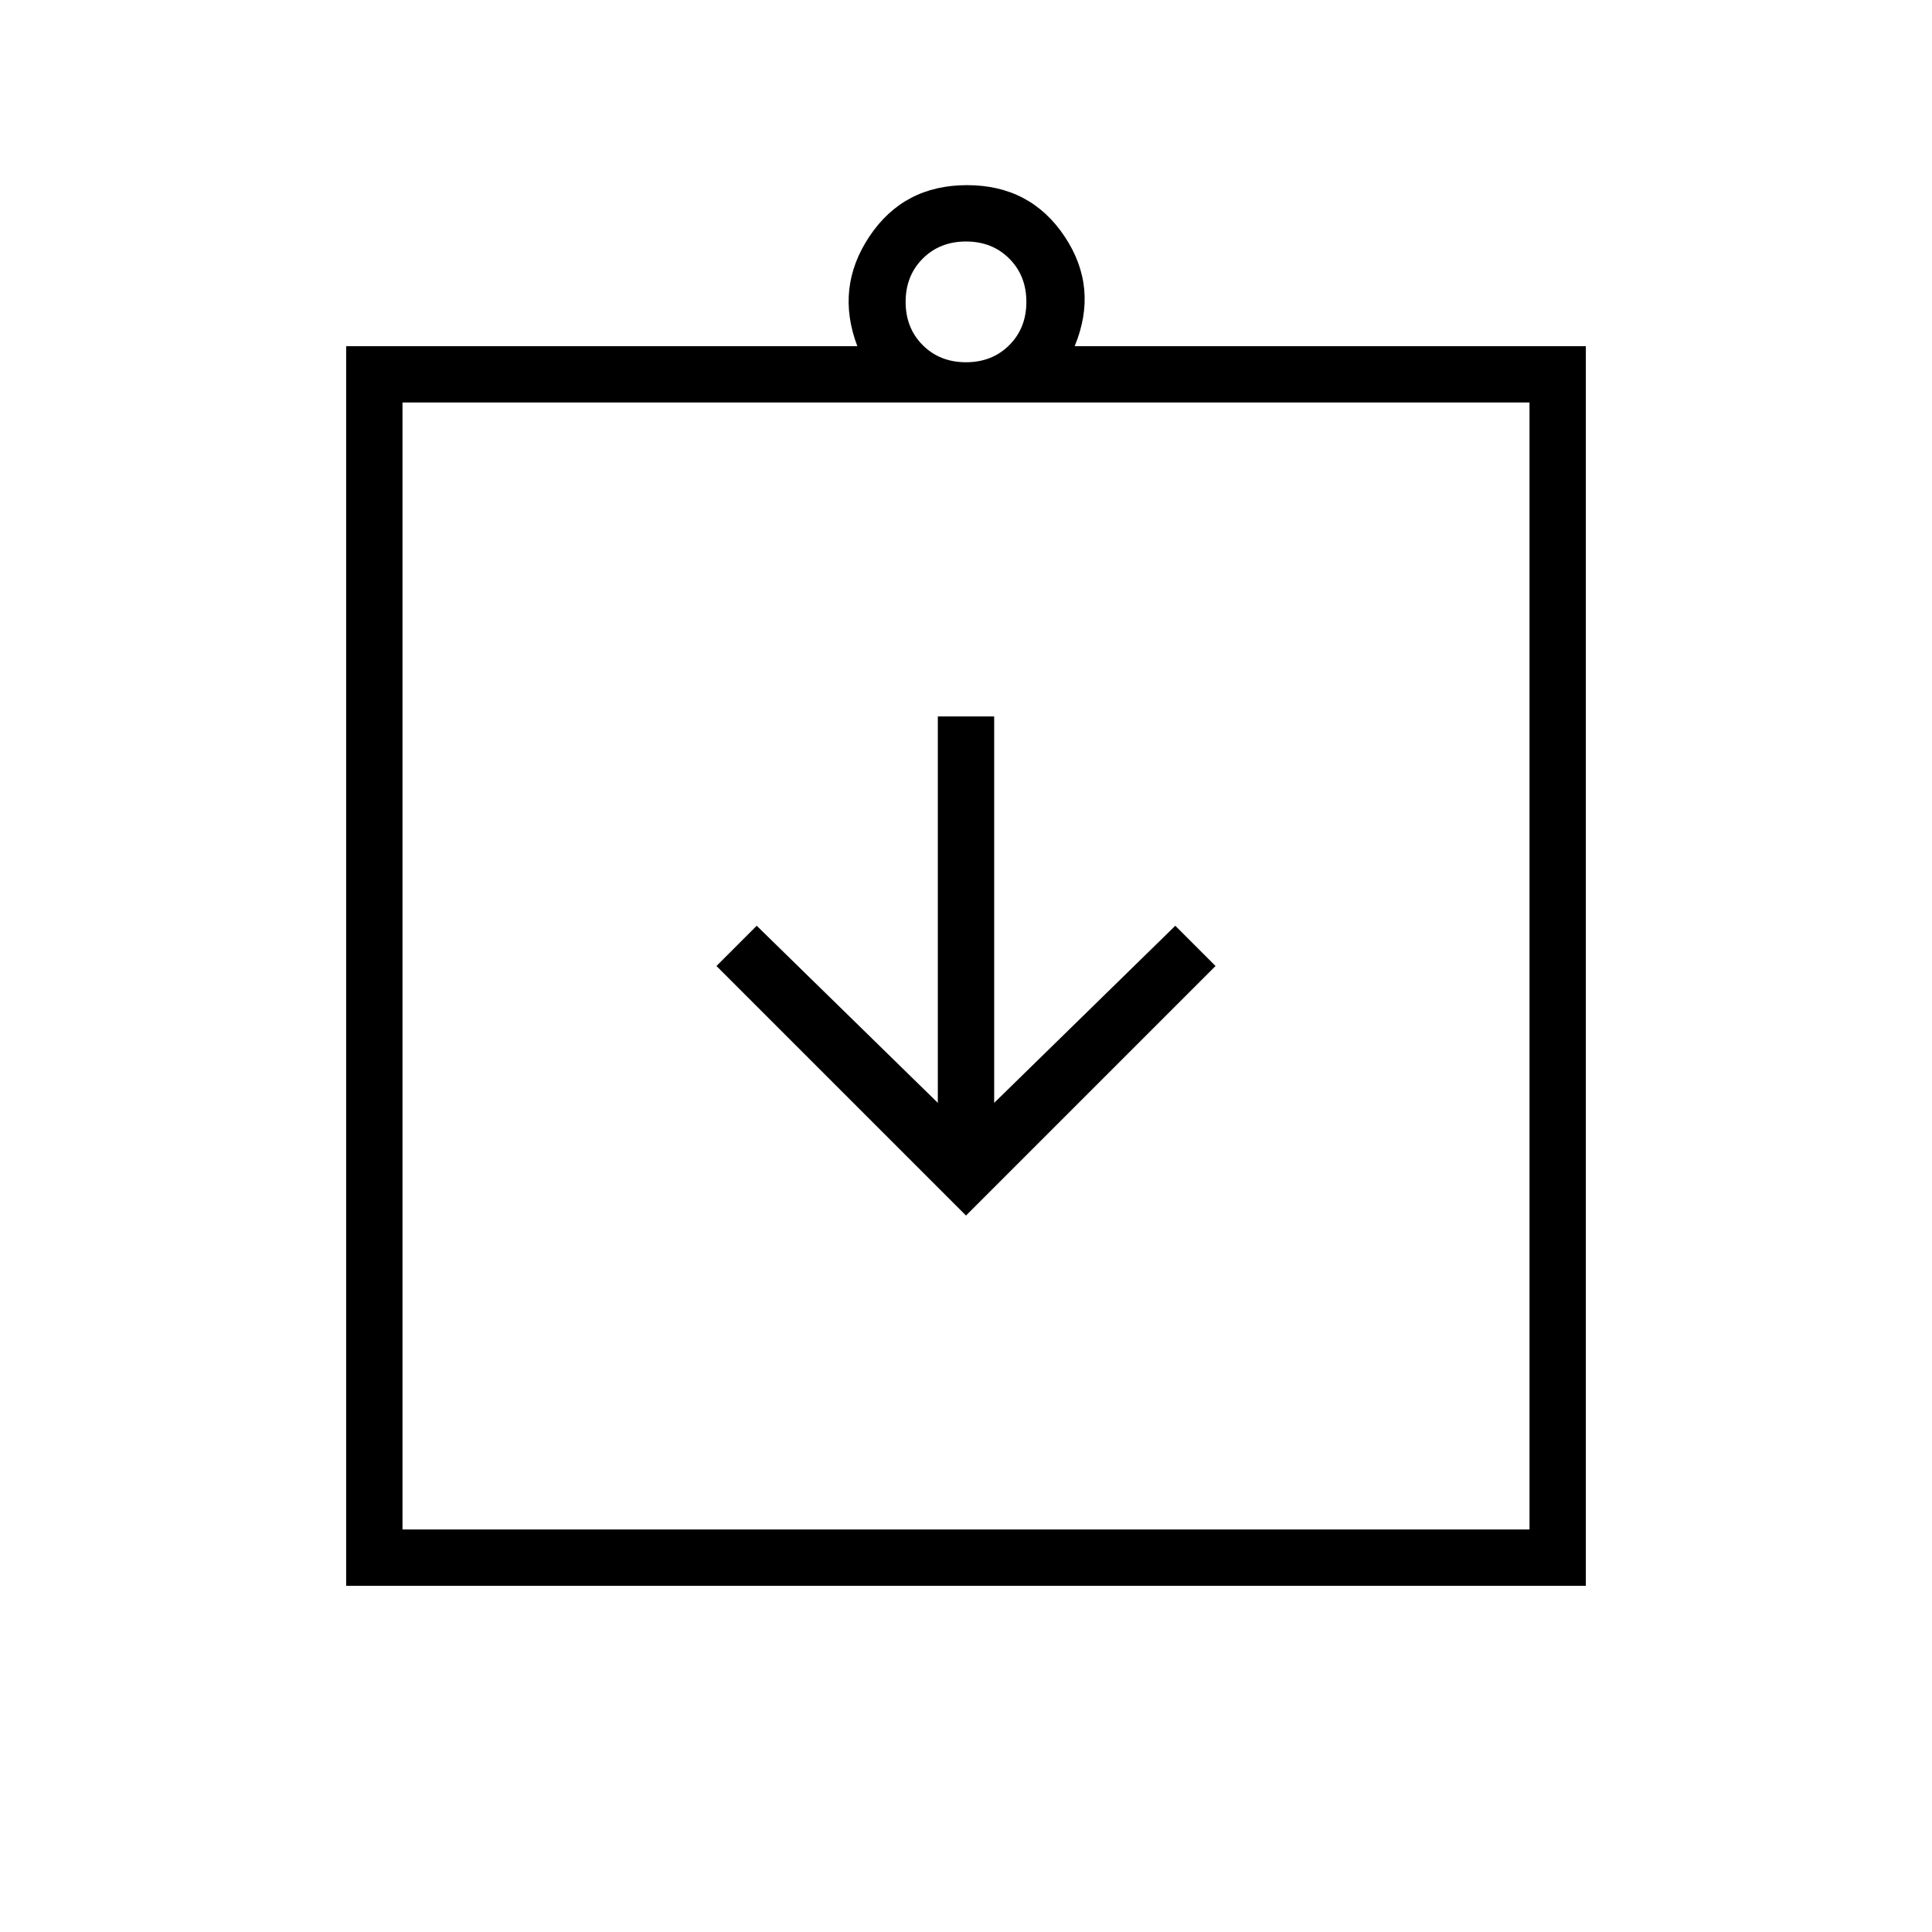 <svg xmlns="http://www.w3.org/2000/svg" height="24" viewBox="0 -960 960 960" width="24"><path d="m480-356 124-124-20-20-90 88v-192h-28v192l-90-88-20 20 124 124ZM172-172v-616h254q-11-29 6-54.5t48.5-25.5q31.5 0 48.5 25.5t5 54.5h254v616H172Zm28-28h560v-560H200v560Zm280-580q13 0 21.5-8.5T510-810q0-13-8.5-21.5T480-840q-13 0-21.5 8.5T450-810q0 13 8.5 21.5T480-780ZM200-200v-560 560Z"/></svg>